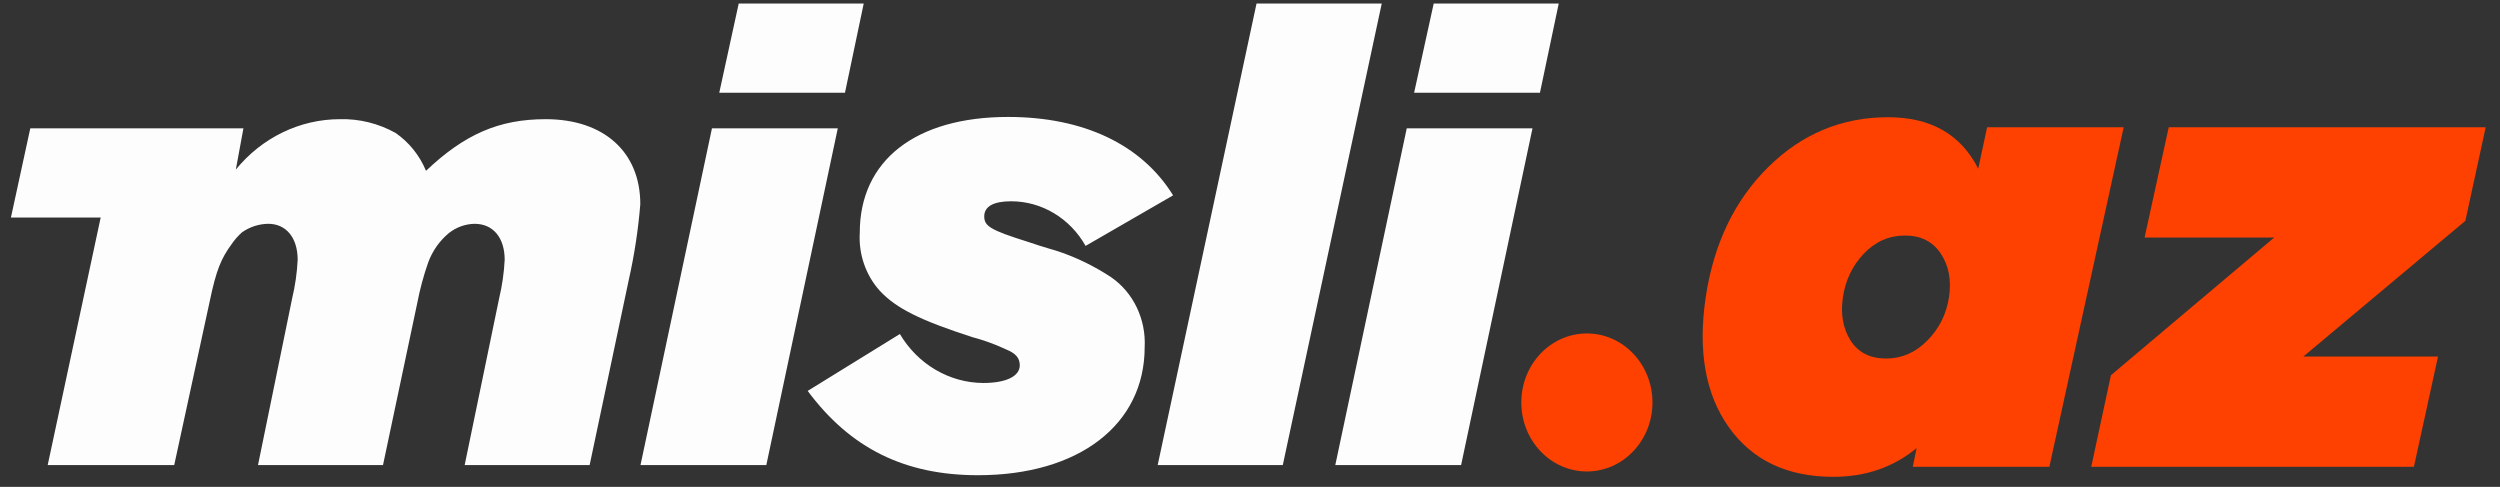 <svg width="190" height="37" viewBox="0 0 190 37" fill="none" xmlns="http://www.w3.org/2000/svg">
<rect x="0" y="0" width="190" height="37" fill="#333333" stroke="none"/>
<g id="logo.90e4f5d.svg" clip-path="url(#clip0_1_60)">
<path id="Vector" fill-rule="evenodd" clip-rule="evenodd" d="M65.643 0.266H56.143L54.663 7.049H64.218L65.643 0.266ZM63.672 9.753H54.109L48.678 35.346H58.24L63.672 9.753Z" fill="#FDFDFD"/>
<path id="Vector_2" d="M105.013 0.266H95.497L87.984 35.346H97.492L105.013 0.266ZM89.141 14.823C86.765 10.999 82.372 8.888 76.616 8.888C69.562 8.888 65.343 12.211 65.343 17.68C65.242 19.314 65.796 20.919 66.87 22.105C68.121 23.443 69.935 24.342 73.924 25.63C74.736 25.846 75.531 26.128 76.299 26.48C76.853 26.724 77.502 26.97 77.502 27.768C77.502 28.565 76.528 29.107 74.724 29.107C72.145 29.091 69.755 27.687 68.39 25.385L61.384 29.709C64.629 34.075 68.755 36.116 74.329 36.116C81.984 36.116 86.995 32.286 86.995 26.376C87.103 24.251 86.13 22.226 84.437 21.062C83.199 20.246 81.87 19.593 80.48 19.121C80.203 19.019 79.411 18.823 78.105 18.375C75.271 17.484 74.802 17.188 74.802 16.441C74.802 15.695 75.501 15.297 76.846 15.297C79.169 15.297 81.32 16.585 82.505 18.688L89.141 14.856V14.823ZM7.63 16.535H0.83L2.302 9.753H18.5L17.923 12.889C19.903 10.457 22.796 9.057 25.838 9.058C27.308 9.02 28.76 9.38 30.059 10.1C31.081 10.805 31.888 11.805 32.377 12.982C35.307 10.202 37.919 9.058 41.474 9.058C45.883 9.058 48.663 11.541 48.663 15.517C48.506 17.459 48.212 19.385 47.785 21.281L44.813 35.344H35.315L37.935 22.673C38.164 21.715 38.304 20.735 38.356 19.749C38.356 18.052 37.468 17.01 36.075 17.01C35.372 17.02 34.69 17.263 34.126 17.705C33.416 18.288 32.87 19.061 32.544 19.942C32.193 20.942 31.915 21.973 31.714 23.02L29.108 35.346H19.608L22.205 22.671C22.433 21.714 22.574 20.734 22.623 19.748C22.623 18.052 21.736 17.009 20.391 17.009C19.68 17.017 18.988 17.241 18.396 17.653C18.098 17.917 17.833 18.219 17.605 18.552C16.811 19.646 16.441 20.484 15.933 22.926L13.241 35.344H3.625L7.655 16.515" fill="#FDFDFD"/>
<path id="Vector_3" fill-rule="evenodd" clip-rule="evenodd" d="M118.462 0.266H108.962L107.473 7.049H117.036L118.464 0.266H118.462ZM116.467 9.753H106.913L101.482 35.346H111.044L116.469 9.753H116.467Z" fill="#FDFDFD"/>
<path id="Vector_4" d="M140.642 25.877C141.222 26.79 142.123 27.248 143.346 27.248C144.537 27.248 145.583 26.79 146.483 25.877C147.385 24.962 147.932 23.861 148.126 22.575C148.317 21.288 148.108 20.187 147.498 19.272C146.886 18.358 145.985 17.9 144.794 17.9C143.571 17.9 142.526 18.358 141.656 19.272C140.787 20.187 140.256 21.288 140.063 22.575C139.871 23.861 140.063 24.962 140.642 25.877ZM155.751 35.477H145.372L145.663 34.055C143.894 35.512 141.784 36.239 139.338 36.239C135.832 36.239 133.185 34.985 131.399 32.48C129.611 29.974 129.026 26.672 129.636 22.575C130.249 18.51 131.833 15.216 134.392 12.693C136.951 10.17 139.983 8.909 143.491 8.909C146.74 8.909 149.025 10.213 150.346 12.82L151.02 9.671H161.4L155.751 35.477Z" fill="#FE4100"/>
<path id="Vector_5" d="M175.058 27.095H185.29L183.457 35.476H158.935L160.43 28.517L172.837 18.053H162.989L164.824 9.671H188.912L187.367 16.783L175.058 27.095Z" fill="#FE4100"/>
<path id="Vector_6" d="M125.587 30.587C125.587 33.483 123.356 35.831 120.603 35.831C117.851 35.831 115.619 33.483 115.619 30.587C115.619 27.692 117.851 25.342 120.603 25.342C123.356 25.342 125.587 27.692 125.587 30.587Z" fill="#FE4100"/>
</g>
<defs>
<clipPath id="clip0_1_60">
<rect width="189.111" height="37" fill="white" transform="translate(0.444)"/>
</clipPath>
</defs>
</svg>
